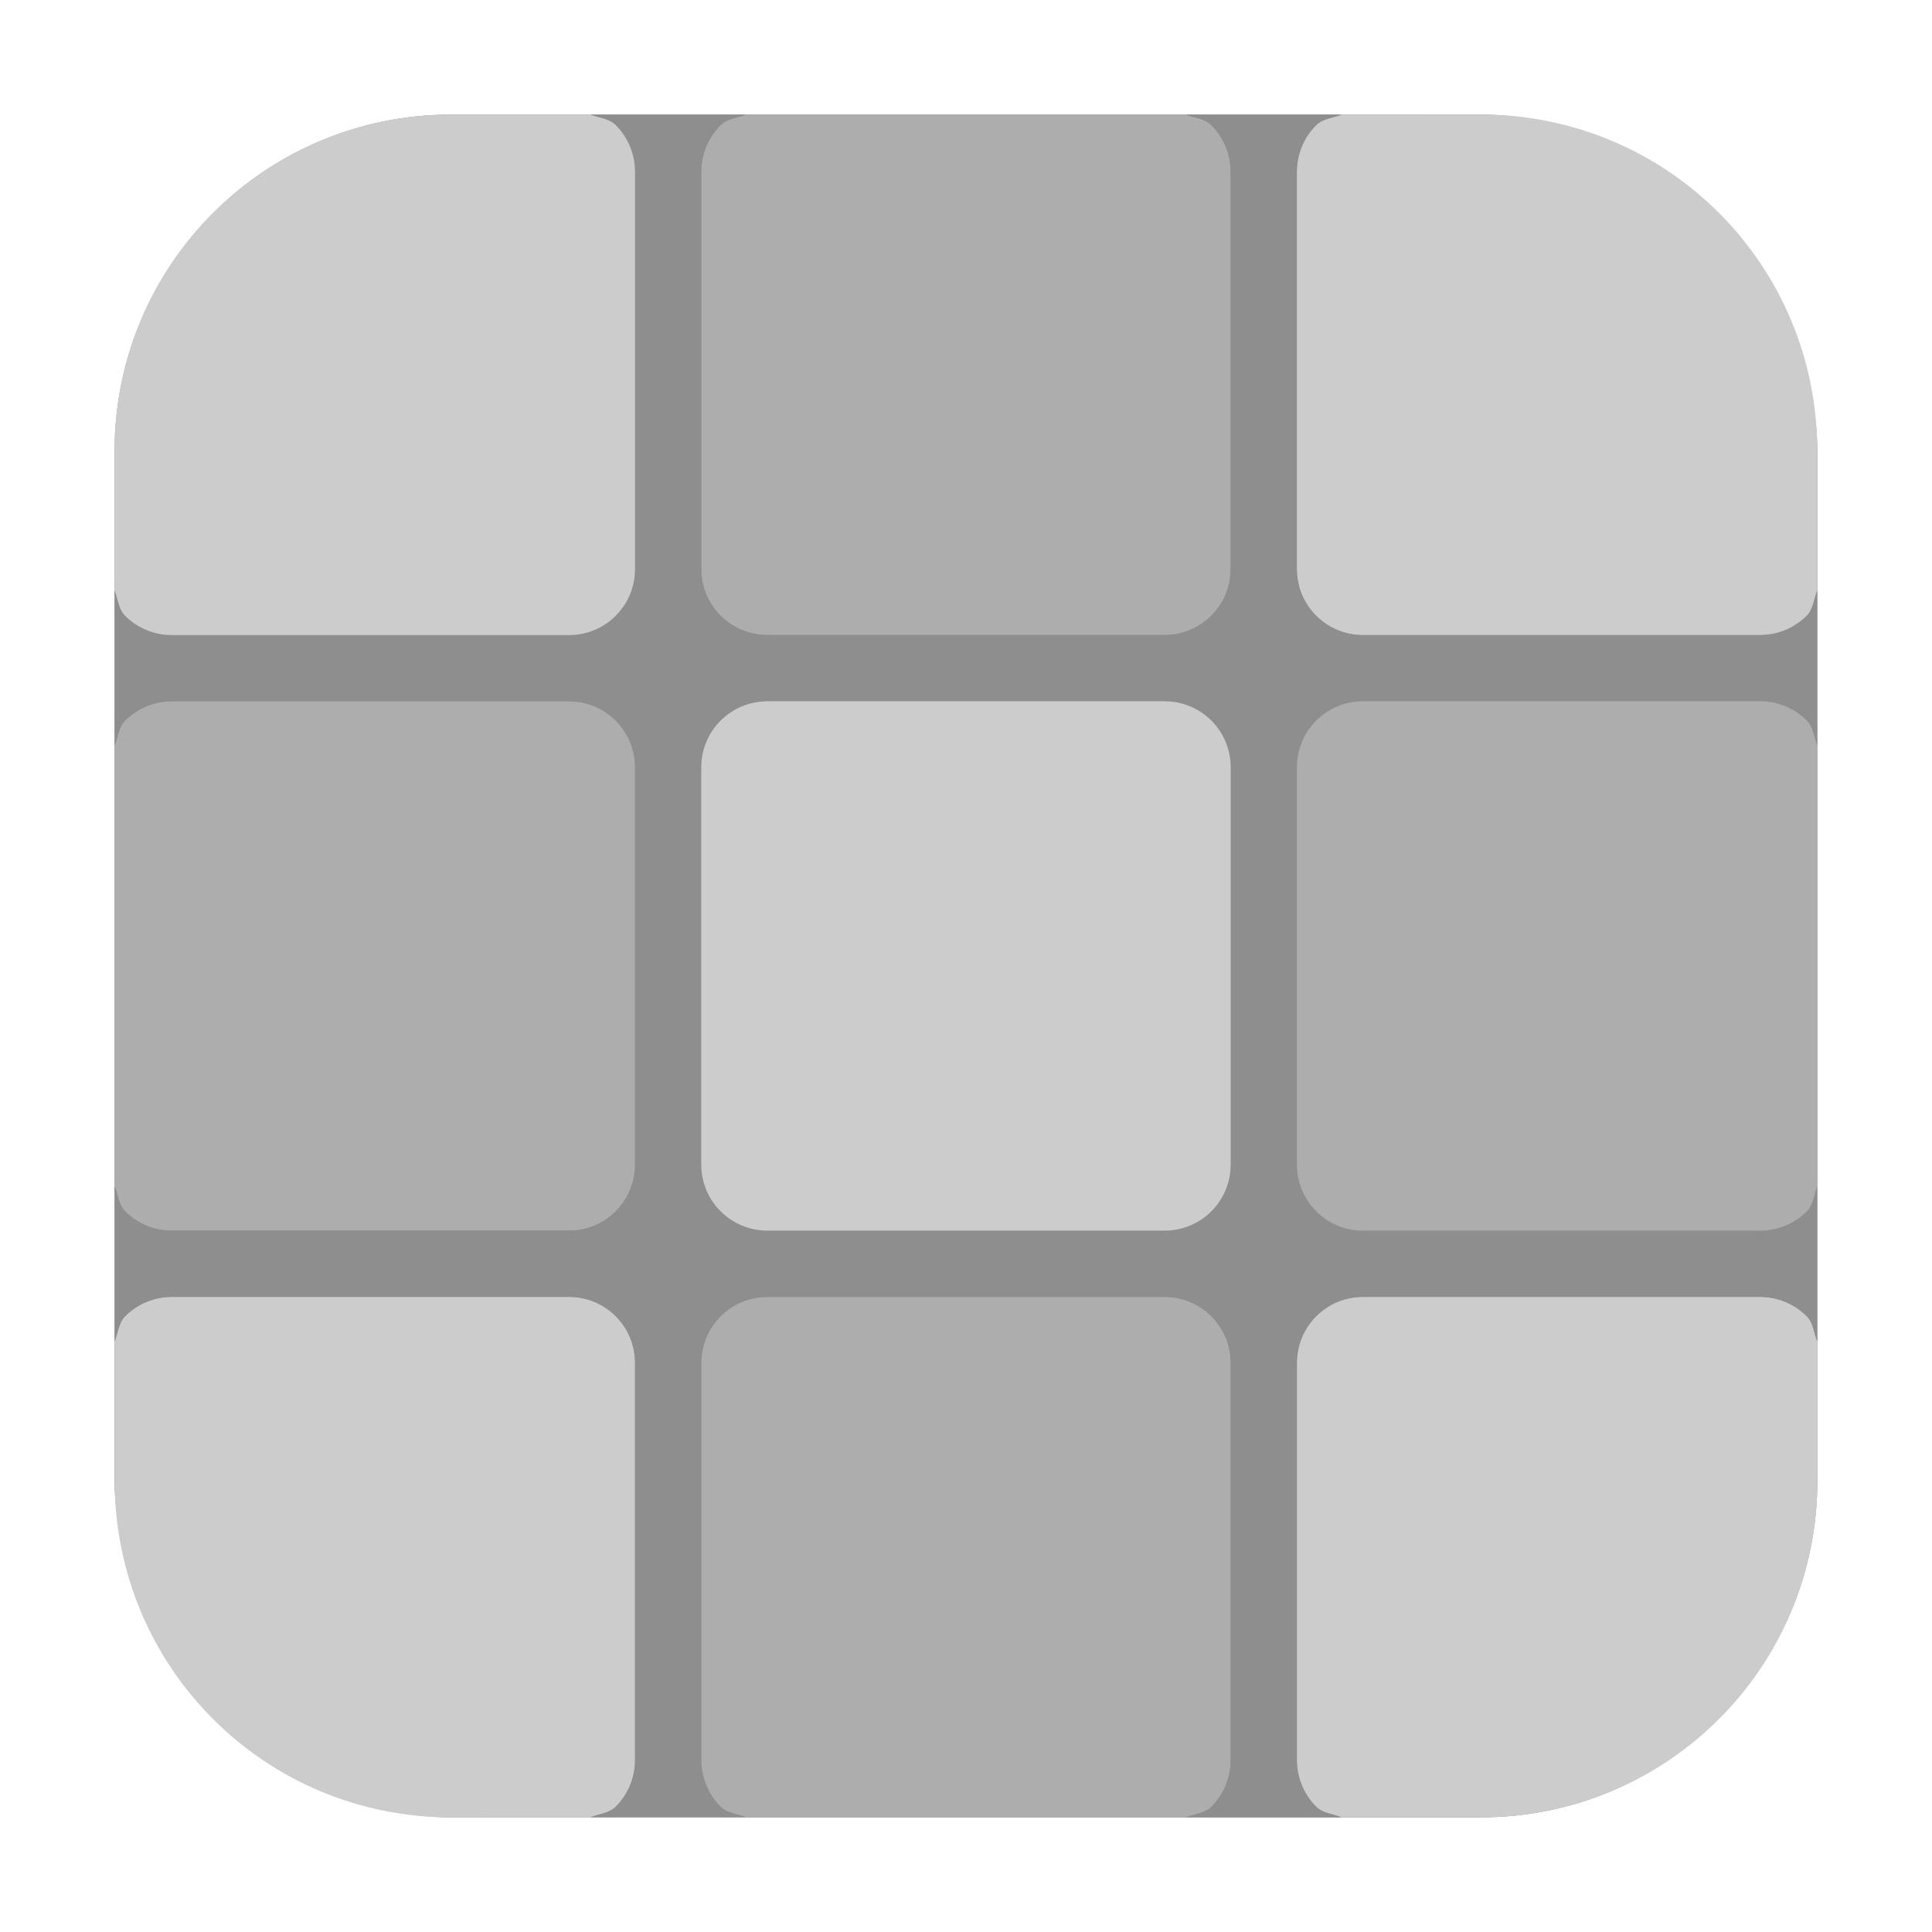 <?xml version="1.0" encoding="UTF-8" standalone="no"?>
<svg
   xmlns:dc="http://purl.org/dc/elements/1.1/"
   xmlns:cc="http://creativecommons.org/ns#"
   xmlns:rdf="http://www.w3.org/1999/02/22-rdf-syntax-ns#"
   xmlns:svg="http://www.w3.org/2000/svg"
   xmlns="http://www.w3.org/2000/svg"
   xmlns:sodipodi="http://sodipodi.sourceforge.net/DTD/sodipodi-0.dtd"
   xmlns:inkscape="http://www.inkscape.org/namespaces/inkscape"
   height="32"
   width="32"
   version="1"
   id="svg18"
   sodipodi:docname="gnome-taquin.svg"
   inkscape:version="0.92.1 r">
  <defs
     id="defs22" />
  <sodipodi:namedview
     pagecolor="#ffffff"
     bordercolor="#666666"
     borderopacity="1"
     objecttolerance="10"
     gridtolerance="10"
     guidetolerance="10"
     inkscape:pageopacity="0"
     inkscape:pageshadow="2"
     inkscape:window-width="640"
     inkscape:window-height="480"
     id="namedview20"
     showgrid="false"
     inkscape:zoom="12.462757"
     inkscape:cx="3.6954837"
     inkscape:cy="18.277449"
     inkscape:current-layer="svg18" />
  <polygon
     points="713 603 688.5 578 676.5 569.5 693.5 560.5 693.5 540 732.5 497.5 664 430.5 588 333 517.5 214 500 192 386 355 328 328 304 332.5 299.5 366 318.5 403.5 338 431 309.5 462 275.5 507 300 533 304 551 318.5 569.5 340.5 583 351.5 604.5 373.5 617 395 637.5 452.5 723 488.5 788.5 502 812.5 551.5 721.5 612.5 637 628.5 616 668 619.5 707 615"
     fill="#5a0e00"
     transform="matrix(.063 0 0 .063 -131 -24.03)"
     display="none"
     id="polygon4" />
  <rect
     style="opacity:1;fill:#8e8e8e;fill-opacity:1;fill-rule:evenodd;stroke:none;stroke-width:1.035;stroke-linecap:round;stroke-linejoin:bevel;stroke-miterlimit:4;stroke-dasharray:none;stroke-dashoffset:0;stroke-opacity:1"
     id="rect4497-3"
     width="28.203"
     height="28.203"
     x="1.898"
     y="1.898"
     ry="5.575" />
  <g
     id="g4557"
     transform="translate(38.865,-4.426)">
    <path
       id="path4540"
       d="m -36.967,24.068 c 0.055,0.145 0.066,0.314 0.174,0.422 0.198,0.199 0.472,0.32 0.775,0.32 h 6.576 c 0.304,0 0.577,-0.122 0.775,-0.32 0.198,-0.199 0.32,-0.474 0.32,-0.777 v -6.576 c 0,-0.304 -0.122,-0.577 -0.32,-0.775 -0.198,-0.198 -0.472,-0.32 -0.775,-0.32 h -6.576 c -0.304,0 -0.577,0.122 -0.775,0.32 -0.107,0.107 -0.118,0.275 -0.174,0.42 z"
       style="opacity:1;fill:#adadad;fill-opacity:1;fill-rule:evenodd;stroke:none;stroke-width:1.035;stroke-linecap:round;stroke-linejoin:bevel;stroke-miterlimit:4;stroke-dasharray:none;stroke-dashoffset:0;stroke-opacity:1"
       inkscape:connector-curvature="0" />
    <path
       id="path4538"
       d="m -29.086,34.527 c 0.144,-0.055 0.313,-0.067 0.42,-0.174 0.198,-0.198 0.32,-0.472 0.32,-0.775 v -6.576 c 0,-0.304 -0.122,-0.577 -0.32,-0.775 -0.198,-0.198 -0.472,-0.32 -0.775,-0.32 h -6.576 c -0.304,0 -0.577,0.122 -0.775,0.32 -0.107,0.107 -0.118,0.275 -0.174,0.42 v 2.305 c 0,3.089 2.486,5.576 5.574,5.576 z"
       style="opacity:1;fill:#cccccc;fill-opacity:1;fill-rule:evenodd;stroke:none;stroke-width:1.035;stroke-linecap:round;stroke-linejoin:bevel;stroke-miterlimit:4;stroke-dasharray:none;stroke-dashoffset:0;stroke-opacity:1"
       inkscape:connector-curvature="0" />
    <path
       id="path4536"
       d="m -19.223,34.527 c 0.145,-0.055 0.314,-0.066 0.422,-0.174 0.199,-0.198 0.32,-0.472 0.32,-0.775 v -6.576 c 0,-0.304 -0.122,-0.577 -0.32,-0.775 -0.199,-0.198 -0.474,-0.32 -0.777,-0.32 h -6.574 c -0.304,0 -0.579,0.122 -0.777,0.32 -0.199,0.198 -0.32,0.472 -0.32,0.775 v 6.576 c 0,0.304 0.122,0.577 0.32,0.775 0.108,0.107 0.277,0.118 0.422,0.174 z"
       style="opacity:1;fill:#adadad;fill-opacity:1;fill-rule:evenodd;stroke:none;stroke-width:1.035;stroke-linecap:round;stroke-linejoin:bevel;stroke-miterlimit:4;stroke-dasharray:none;stroke-dashoffset:0;stroke-opacity:1"
       inkscape:connector-curvature="0" />
    <path
       id="path4534"
       d="M -8.764,26.646 C -8.819,26.502 -8.83,26.334 -8.938,26.227 -9.136,26.029 -9.409,25.906 -9.713,25.906 h -6.576 c -0.304,0 -0.577,0.122 -0.775,0.32 -0.198,0.198 -0.32,0.472 -0.32,0.775 v 6.576 c 0,0.304 0.122,0.577 0.32,0.775 0.107,0.107 0.275,0.118 0.42,0.174 h 2.307 c 3.089,0 5.574,-2.488 5.574,-5.576 z"
       style="opacity:1;fill:#cccccc;fill-opacity:1;fill-rule:evenodd;stroke:none;stroke-width:1.035;stroke-linecap:round;stroke-linejoin:bevel;stroke-miterlimit:4;stroke-dasharray:none;stroke-dashoffset:0;stroke-opacity:1"
       inkscape:connector-curvature="0" />
    <path
       id="path4530"
       d="m -16.645,6.324 c -0.144,0.055 -0.313,0.067 -0.42,0.174 -0.198,0.198 -0.32,0.472 -0.32,0.775 v 6.576 c 0,0.304 0.122,0.577 0.32,0.775 0.198,0.198 0.472,0.32 0.775,0.32 h 6.576 c 0.304,0 0.577,-0.122 0.775,-0.32 0.107,-0.107 0.118,-0.275 0.174,-0.42 v -2.307 c 0,-3.089 -2.486,-5.574 -5.574,-5.574 z"
       style="opacity:1;fill:#cccccc;fill-opacity:1;fill-rule:evenodd;stroke:none;stroke-width:1.035;stroke-linecap:round;stroke-linejoin:bevel;stroke-miterlimit:4;stroke-dasharray:none;stroke-dashoffset:0;stroke-opacity:1"
       inkscape:connector-curvature="0" />
    <path
       id="path4528"
       d="m -26.508,6.324 c -0.145,0.055 -0.314,0.066 -0.422,0.174 C -27.128,6.696 -27.25,6.97 -27.25,7.273 v 6.576 c 0,0.304 0.122,0.577 0.32,0.775 0.199,0.198 0.474,0.32 0.777,0.32 h 6.574 c 0.304,0 0.579,-0.122 0.777,-0.32 0.199,-0.198 0.32,-0.472 0.32,-0.775 V 7.273 c 0,-0.304 -0.122,-0.577 -0.32,-0.775 -0.108,-0.107 -0.277,-0.118 -0.422,-0.174 z"
       style="opacity:1;fill:#adadad;fill-opacity:1;fill-rule:evenodd;stroke:none;stroke-width:1.035;stroke-linecap:round;stroke-linejoin:bevel;stroke-miterlimit:4;stroke-dasharray:none;stroke-dashoffset:0;stroke-opacity:1"
       inkscape:connector-curvature="0" />
    <path
       id="path4526"
       d="m -36.967,14.205 v 2.576 c 0.055,-0.144 0.067,-0.313 0.174,-0.42 0.198,-0.198 0.472,-0.32 0.775,-0.32 h 6.576 c 0.304,0 0.577,0.122 0.775,0.32 0.198,0.198 0.32,0.472 0.32,0.775 v 6.576 c 0,0.304 -0.122,0.579 -0.32,0.777 -0.198,0.199 -0.472,0.32 -0.775,0.32 h -6.576 c -0.304,0 -0.577,-0.122 -0.775,-0.32 -0.107,-0.108 -0.118,-0.277 -0.174,-0.422 v 2.578 c 0.055,-0.144 0.067,-0.313 0.174,-0.42 0.198,-0.198 0.472,-0.32 0.775,-0.32 h 6.576 c 0.304,0 0.577,0.122 0.775,0.32 0.198,0.198 0.32,0.472 0.32,0.775 v 6.576 c 0,0.304 -0.122,0.577 -0.32,0.775 -0.107,0.107 -0.275,0.118 -0.42,0.174 h 2.578 c -0.145,-0.055 -0.314,-0.066 -0.422,-0.174 C -27.128,34.155 -27.25,33.882 -27.25,33.578 v -6.576 c 0,-0.304 0.122,-0.577 0.32,-0.775 0.199,-0.198 0.474,-0.32 0.777,-0.32 h 6.574 c 0.304,0 0.579,0.122 0.777,0.32 0.199,0.198 0.32,0.472 0.32,0.775 v 6.576 c 0,0.304 -0.122,0.577 -0.32,0.775 -0.108,0.107 -0.277,0.118 -0.422,0.174 h 2.578 c -0.144,-0.055 -0.313,-0.067 -0.42,-0.174 -0.198,-0.198 -0.32,-0.472 -0.32,-0.775 v -6.576 c 0,-0.304 0.122,-0.577 0.32,-0.775 0.198,-0.198 0.472,-0.32 0.775,-0.32 h 6.576 c 0.304,0 0.577,0.122 0.775,0.32 0.107,0.107 0.118,0.275 0.174,0.42 v -2.578 c -0.055,0.145 -0.066,0.314 -0.174,0.422 -0.198,0.199 -0.472,0.32 -0.775,0.32 h -6.576 c -0.304,0 -0.577,-0.122 -0.775,-0.32 -0.198,-0.199 -0.32,-0.474 -0.32,-0.777 v -6.576 c 0,-0.304 0.122,-0.577 0.32,-0.775 0.198,-0.198 0.472,-0.32 0.775,-0.32 h 6.576 c 0.304,0 0.577,0.122 0.775,0.32 0.107,0.107 0.118,0.275 0.174,0.42 v -2.576 c -0.055,0.144 -0.067,0.313 -0.174,0.42 -0.198,0.198 -0.472,0.32 -0.775,0.32 h -6.576 c -0.304,0 -0.577,-0.122 -0.775,-0.32 -0.198,-0.198 -0.32,-0.472 -0.32,-0.775 V 7.273 c 0,-0.304 0.122,-0.577 0.32,-0.775 0.107,-0.107 0.275,-0.118 0.42,-0.174 h -2.578 c 0.145,0.055 0.314,0.066 0.422,0.174 0.199,0.198 0.32,0.472 0.32,0.775 v 6.576 c 0,0.304 -0.122,0.577 -0.32,0.775 -0.199,0.198 -0.474,0.32 -0.777,0.32 h -6.574 c -0.304,0 -0.579,-0.122 -0.777,-0.32 C -27.128,14.427 -27.25,14.153 -27.25,13.85 V 7.273 c 0,-0.304 0.122,-0.577 0.32,-0.775 0.108,-0.107 0.277,-0.118 0.422,-0.174 h -2.578 c 0.144,0.055 0.313,0.067 0.42,0.174 0.198,0.198 0.32,0.472 0.32,0.775 v 6.576 c 0,0.304 -0.122,0.577 -0.32,0.775 -0.198,0.198 -0.472,0.32 -0.775,0.32 h -6.576 c -0.304,0 -0.577,-0.122 -0.775,-0.32 -0.107,-0.107 -0.118,-0.275 -0.174,-0.42 z"
       style="opacity:1;fill:#8e8e8e;fill-opacity:1;fill-rule:evenodd;stroke:none;stroke-width:1.035;stroke-linecap:round;stroke-linejoin:bevel;stroke-miterlimit:4;stroke-dasharray:none;stroke-dashoffset:0;stroke-opacity:1"
       inkscape:connector-curvature="0" />
    <path
       id="rect4497-3-3"
       d="m -36.967,14.205 c 0.055,0.144 0.067,0.313 0.174,0.42 0.198,0.198 0.472,0.32 0.775,0.32 h 6.576 c 0.304,0 0.577,-0.122 0.775,-0.32 0.198,-0.198 0.32,-0.472 0.32,-0.775 V 7.273 c 0,-0.304 -0.122,-0.577 -0.32,-0.775 -0.107,-0.107 -0.275,-0.118 -0.42,-0.174 h -2.307 c -3.089,0 -5.574,2.486 -5.574,5.574 z"
       style="opacity:1;fill:#cccccc;fill-opacity:1;fill-rule:evenodd;stroke:none;stroke-width:1.035;stroke-linecap:round;stroke-linejoin:bevel;stroke-miterlimit:4;stroke-dasharray:none;stroke-dashoffset:0;stroke-opacity:1"
       inkscape:connector-curvature="0" />
    <path
       id="path4544"
       d="m -26.152,16.041 c -0.304,0 -0.579,0.122 -0.777,0.32 -0.199,0.198 -0.32,0.472 -0.32,0.775 v 6.576 c 0,0.304 0.122,0.579 0.32,0.777 0.199,0.199 0.474,0.32 0.777,0.32 h 6.574 c 0.304,0 0.579,-0.122 0.777,-0.32 0.199,-0.199 0.32,-0.474 0.32,-0.777 v -6.576 c 0,-0.304 -0.122,-0.577 -0.32,-0.775 -0.199,-0.198 -0.474,-0.32 -0.777,-0.32 z"
       style="opacity:1;fill:#8e8e8e;fill-opacity:1;fill-rule:evenodd;stroke:none;stroke-width:1.035;stroke-linecap:round;stroke-linejoin:bevel;stroke-miterlimit:4;stroke-dasharray:none;stroke-dashoffset:0;stroke-opacity:1"
       inkscape:connector-curvature="0" />
    <path
       id="path4542"
       d="m -26.152,16.041 h 6.574 c 0.304,0 0.579,0.122 0.777,0.32 0.199,0.198 0.32,0.472 0.32,0.775 v 6.576 c 0,0.304 -0.122,0.579 -0.32,0.777 -0.199,0.199 -0.474,0.32 -0.777,0.32 h -6.574 c -0.304,0 -0.579,-0.122 -0.777,-0.32 C -27.128,24.292 -27.25,24.016 -27.25,23.713 v -6.576 c 0,-0.304 0.122,-0.577 0.32,-0.775 0.199,-0.198 0.474,-0.32 0.777,-0.32 z"
       style="opacity:1;fill:#cccccc;fill-opacity:1;fill-rule:evenodd;stroke:none;stroke-width:1.035;stroke-linecap:round;stroke-linejoin:bevel;stroke-miterlimit:4;stroke-dasharray:none;stroke-dashoffset:0;stroke-opacity:1"
       inkscape:connector-curvature="0" />
    <path
       id="path4532"
       d="M -8.764,16.781 C -8.819,16.637 -8.83,16.469 -8.938,16.361 -9.136,16.163 -9.409,16.041 -9.713,16.041 h -6.576 c -0.304,0 -0.577,0.122 -0.775,0.32 -0.198,0.198 -0.32,0.472 -0.32,0.775 v 6.576 c 0,0.304 0.122,0.579 0.32,0.777 0.198,0.199 0.472,0.32 0.775,0.32 h 6.576 c 0.304,0 0.577,-0.122 0.775,-0.32 0.107,-0.108 0.118,-0.277 0.174,-0.422 z"
       style="opacity:1;fill:#adadad;fill-opacity:1;fill-rule:evenodd;stroke:none;stroke-width:1.035;stroke-linecap:round;stroke-linejoin:bevel;stroke-miterlimit:4;stroke-dasharray:none;stroke-dashoffset:0;stroke-opacity:1"
       inkscape:connector-curvature="0" />
  </g>
</svg>
